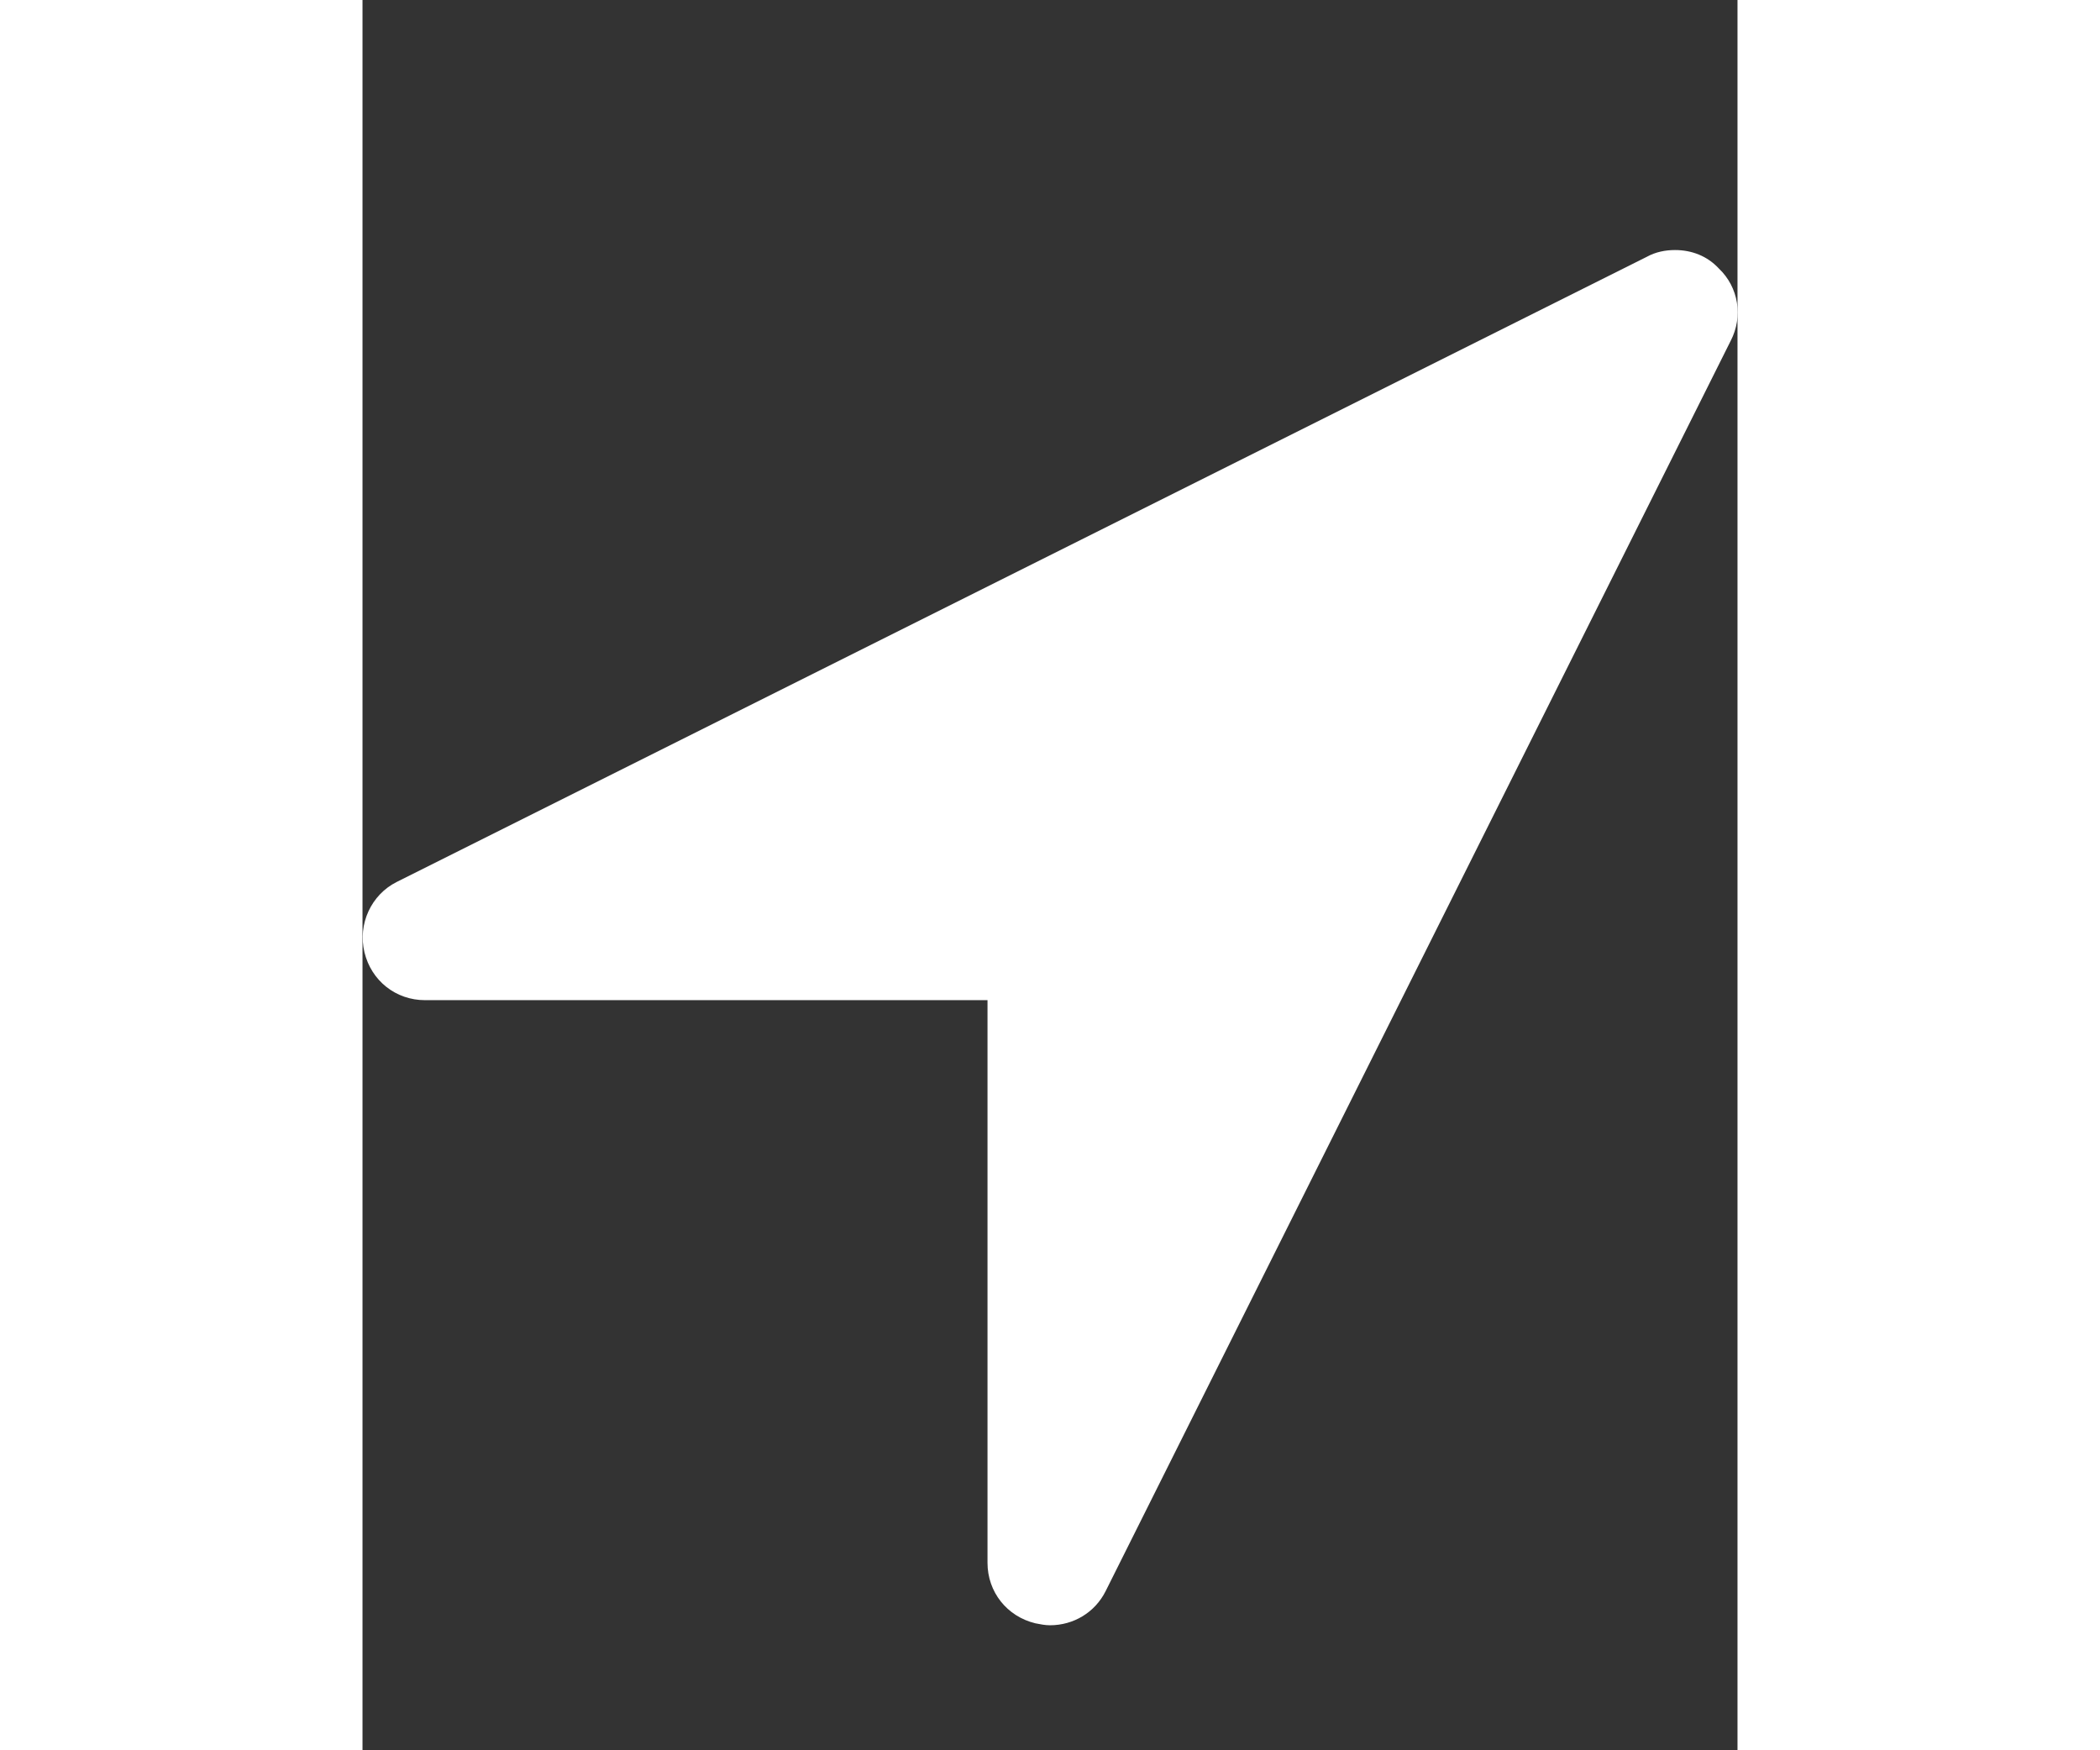 <!-- Generated by IcoMoon.io -->
<svg version="1.1" xmlns="http://www.w3.org/2000/svg" width="24" height="20" viewBox="0 0 352 448">
<rect x="0" y="0" width="352" height="448" fill="#333333" stroke="none"/>
<title></title>
<g id="icomoon-ignore">
</g>
<path fill="#fff" d="M350.25 87.25l-160 320c-2.75 5.5-8.25 8.75-14.25 8.75-1.25 0-2.5-0.25-3.75-0.5-7.25-1.75-12.25-8-12.25-15.5v-144h-144c-7.5 0-13.75-5-15.5-12.25s1.75-14.75 8.25-18l320-160c2.25-1.25 4.75-1.75 7.25-1.75 4.25 0 8.25 1.5 11.25 4.75 5 4.75 6.25 12.25 3 18.5z"></path>
</svg>
